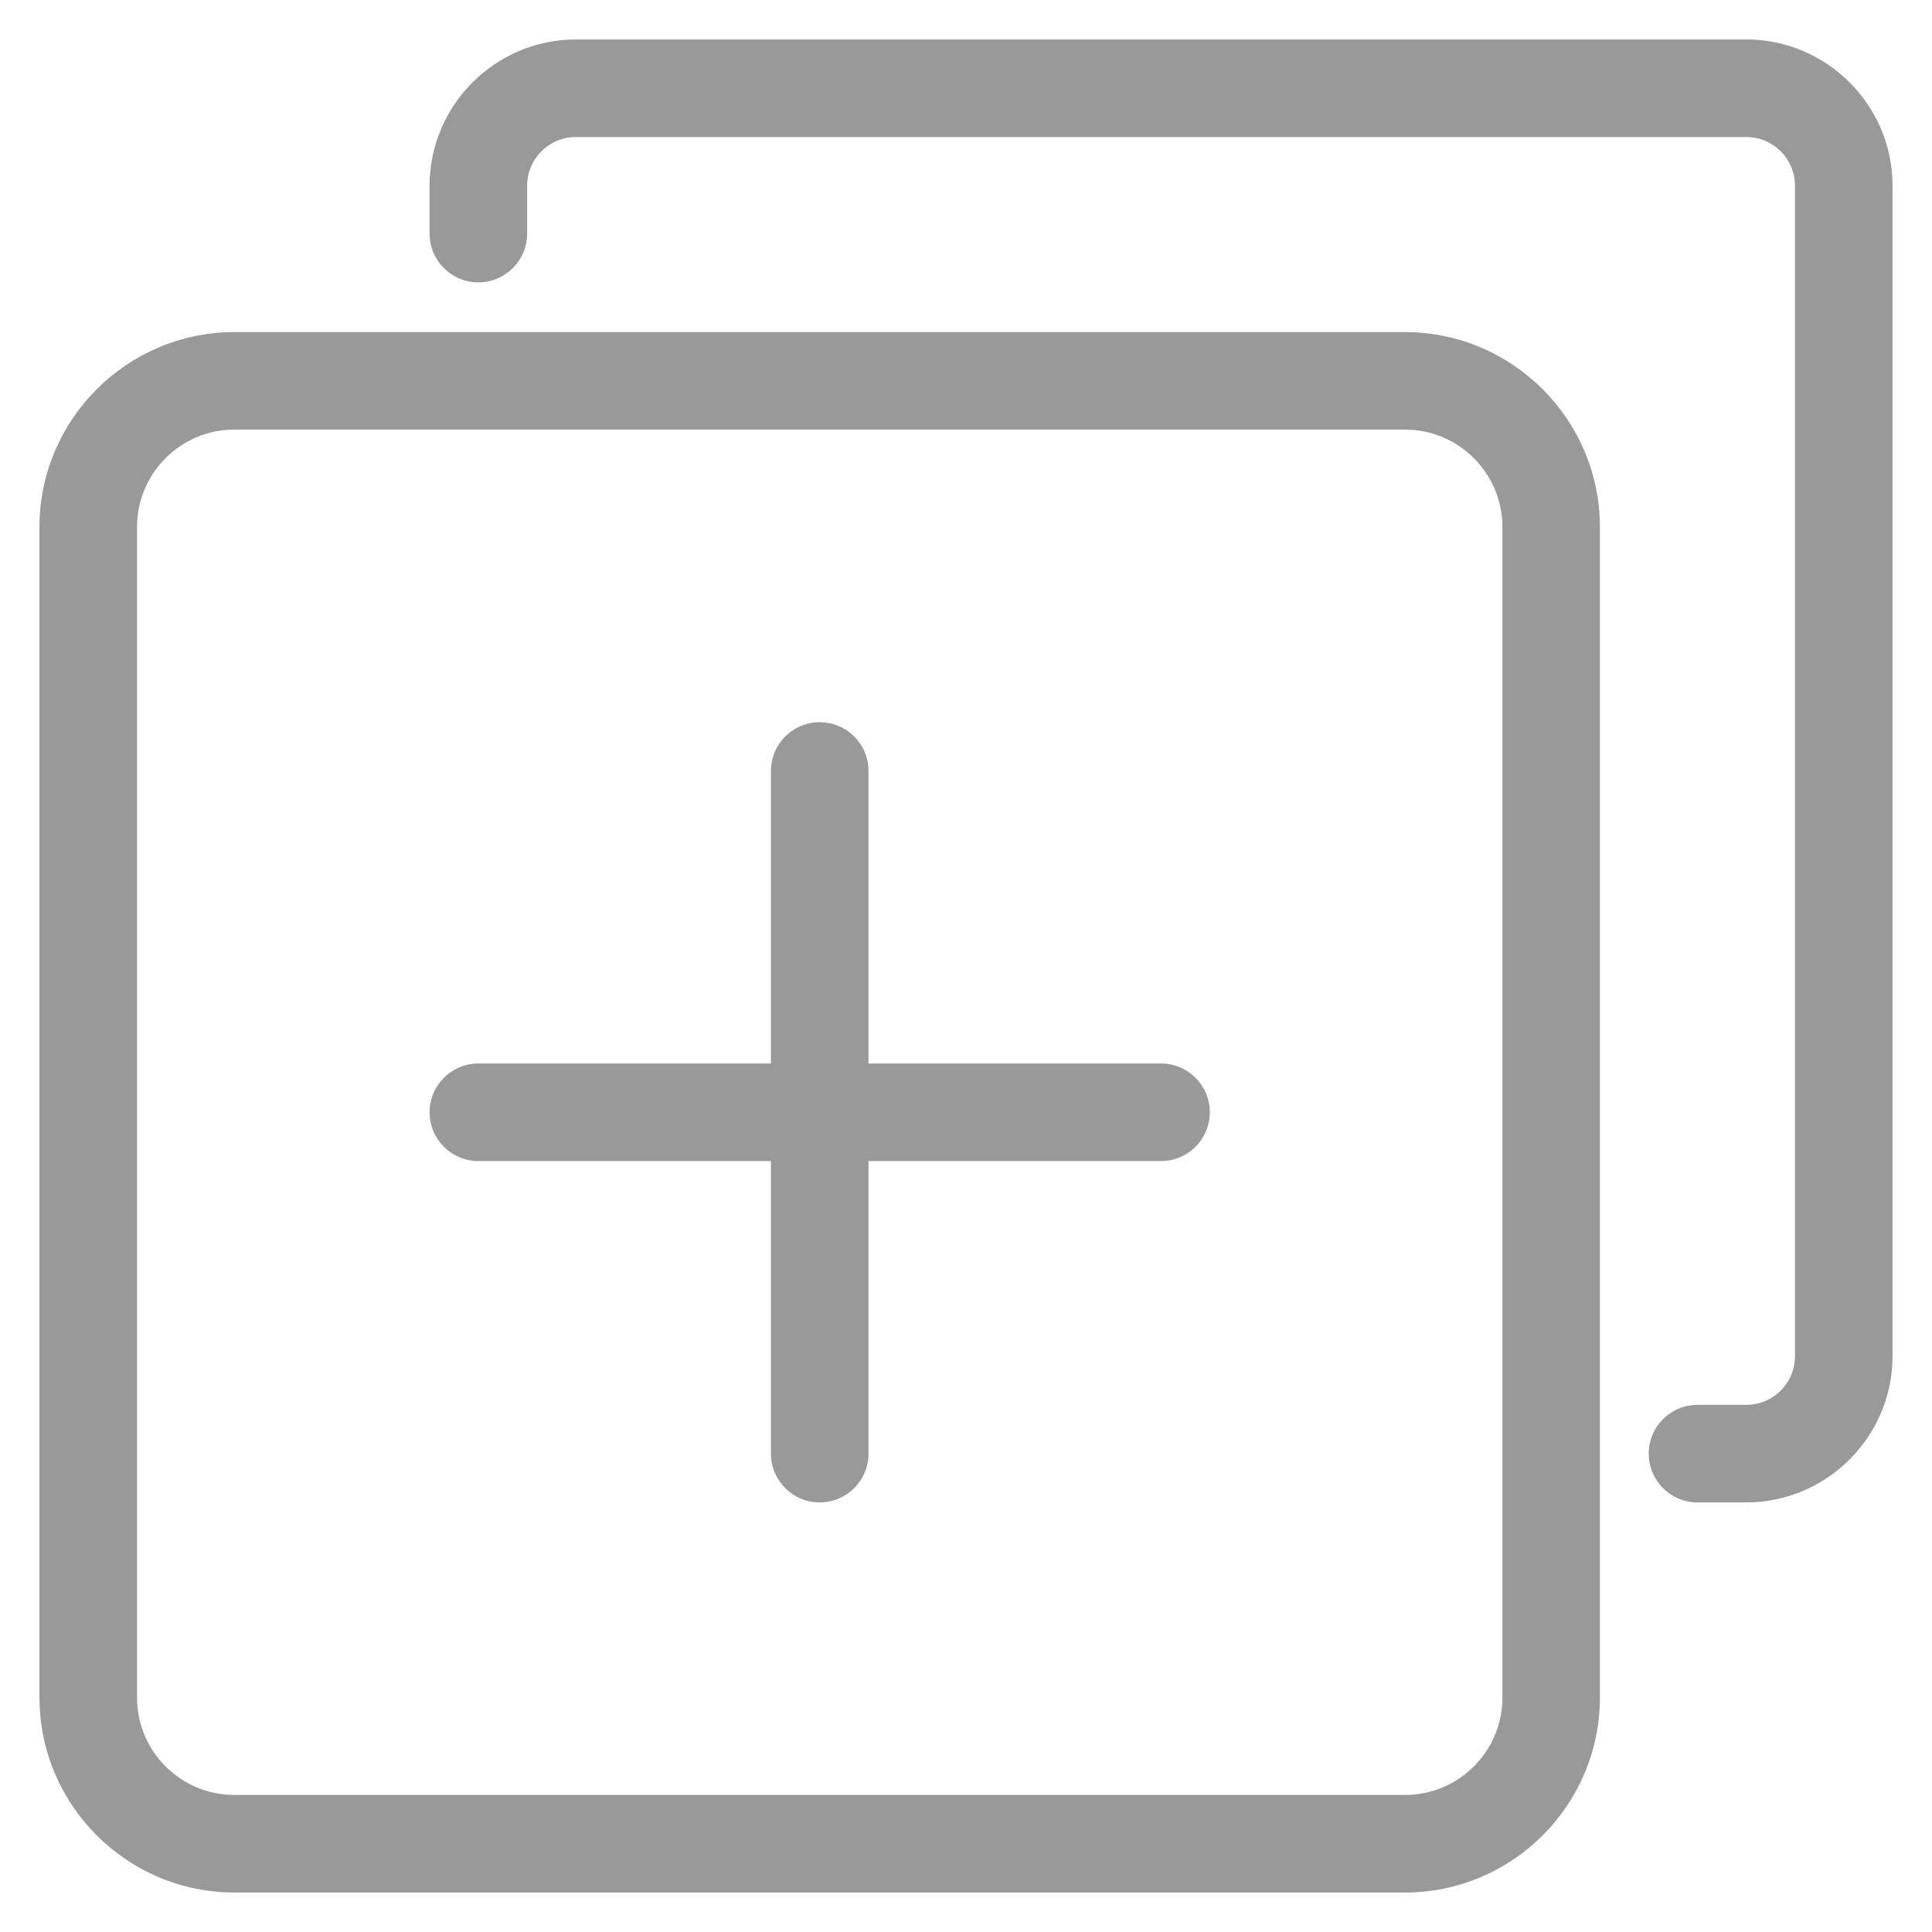 <?xml version="1.0" encoding="UTF-8"?>
<svg width="26px" height="26px" viewBox="0 0 26 26" version="1.1" xmlns="http://www.w3.org/2000/svg" xmlns:xlink="http://www.w3.org/1999/xlink">
    <!-- Generator: Sketch 52.6 (67491) - http://www.bohemiancoding.com/sketch -->
    <title>复制</title>
    <desc>Created with Sketch.</desc>
    <g id="Page-1" stroke="none" stroke-width="1" fill="none" fill-rule="evenodd">
        <g id="复制" transform="translate(-3, -3)">
            <g id="分组">
                <rect id="矩形" fill="#000000" opacity="0" x="0" y="0" width="32" height="32"></rect>
                <path d="M21.906,8.781 C22.631,8.781 23.219,9.369 23.219,10.094 L23.219,25.844 C23.219,26.569 22.631,27.156 21.906,27.156 L6.156,27.156 C5.431,27.156 4.844,26.569 4.844,25.844 L4.844,10.094 C4.844,9.369 5.431,8.781 6.156,8.781 L21.906,8.781 Z M21.906,7.469 L6.156,7.469 C4.709,7.469 3.531,8.647 3.531,10.094 L3.531,25.844 C3.531,27.291 4.709,28.469 6.156,28.469 L21.906,28.469 C23.353,28.469 24.531,27.291 24.531,25.844 L24.531,10.094 C24.531,8.647 23.353,7.469 21.906,7.469 Z M26.5,23.219 L25.844,23.219 C25.481,23.219 25.188,22.925 25.188,22.562 C25.188,22.2 25.481,21.906 25.844,21.906 L26.5,21.906 C26.863,21.906 27.156,21.613 27.156,21.25 L27.156,5.5 C27.156,5.138 26.863,4.844 26.5,4.844 L10.75,4.844 C10.387,4.844 10.094,5.138 10.094,5.5 L10.094,6.144 C10.094,6.506 9.8,6.8 9.438,6.8 C9.075,6.8 8.781,6.506 8.781,6.144 L8.781,5.5 C8.781,4.416 9.666,3.531 10.75,3.531 L26.5,3.531 C27.584,3.531 28.469,4.416 28.469,5.5 L28.469,21.25 C28.469,22.334 27.584,23.219 26.5,23.219 Z M18.625,18.625 L9.438,18.625 C9.075,18.625 8.781,18.331 8.781,17.969 C8.781,17.606 9.075,17.312 9.438,17.312 L18.625,17.312 C18.988,17.312 19.281,17.606 19.281,17.969 C19.281,18.331 18.988,18.625 18.625,18.625 Z M14.031,23.219 C13.669,23.219 13.375,22.925 13.375,22.562 L13.375,13.375 C13.375,13.012 13.669,12.719 14.031,12.719 C14.394,12.719 14.688,13.012 14.688,13.375 L14.688,22.562 C14.688,22.925 14.394,23.219 14.031,23.219 Z" id="形状" fill="#999999" fill-rule="nonzero"></path>
            </g>
        </g>
    </g>
</svg>
